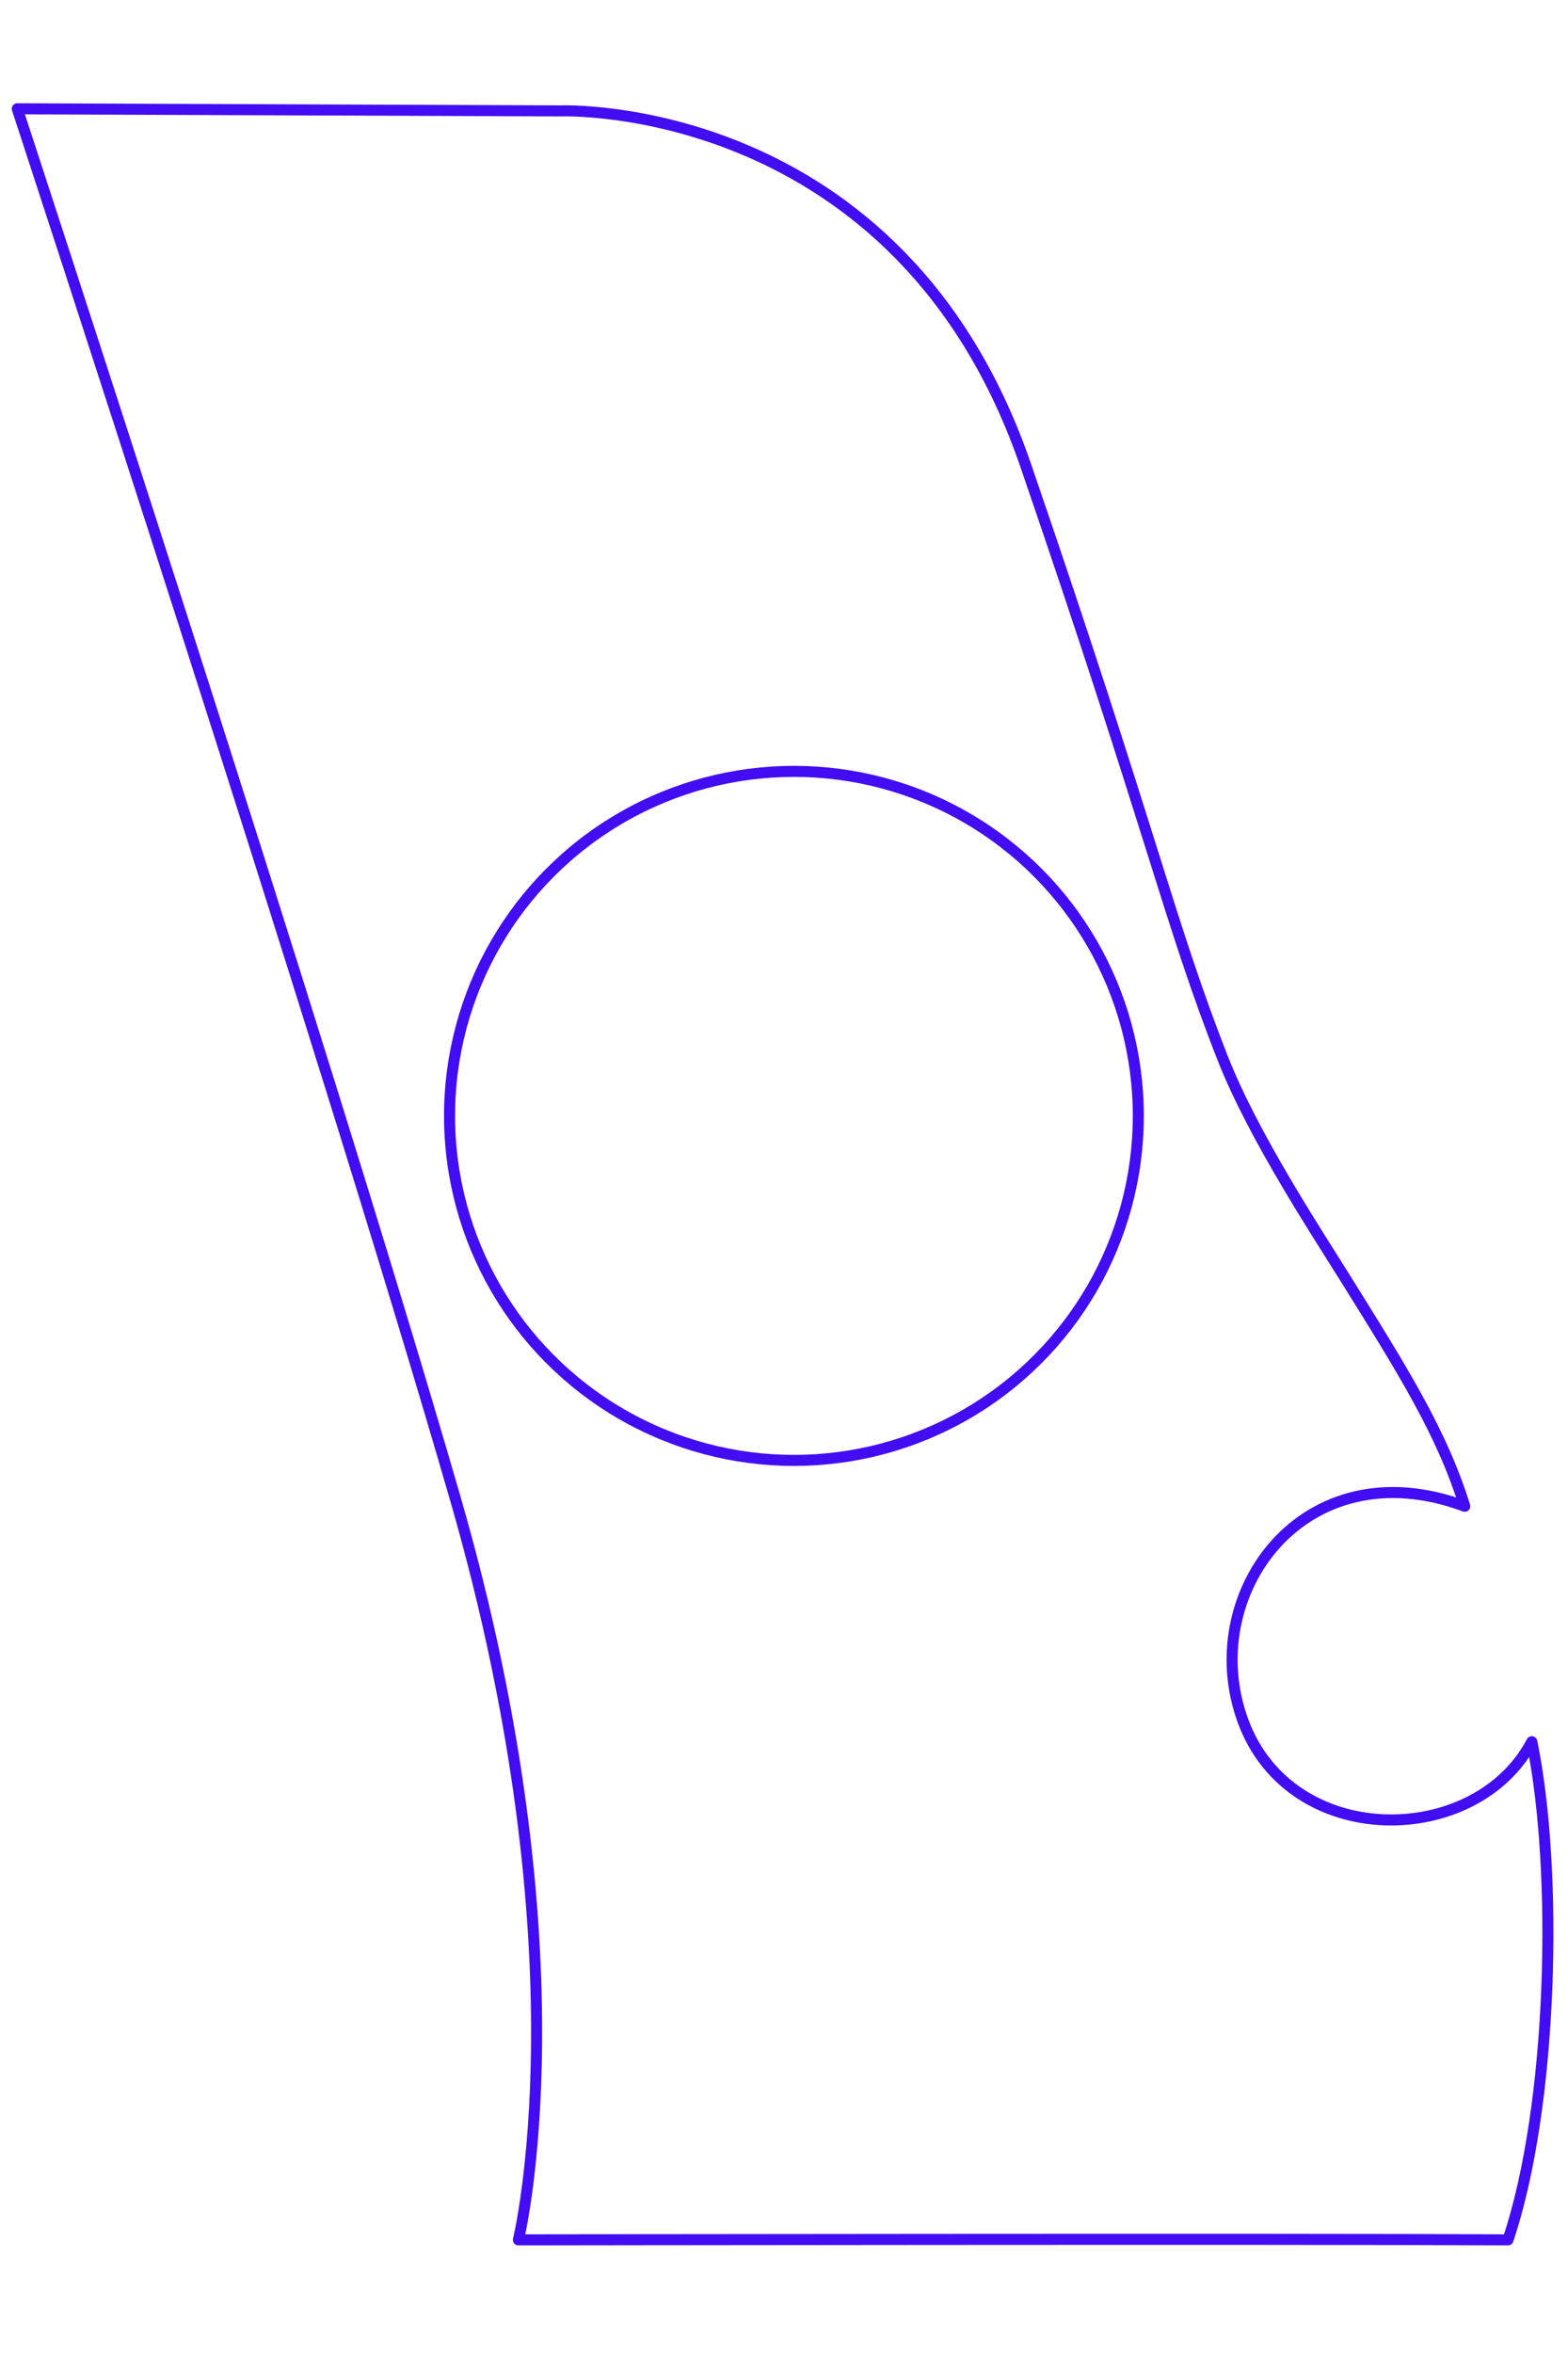 <?xml version="1.0" encoding="UTF-8" standalone="no"?>
<!DOCTYPE svg PUBLIC "-//W3C//DTD SVG 1.1//EN" "http://www.w3.org/Graphics/SVG/1.1/DTD/svg11.dtd">
<svg width="100%" height="100%" viewBox="0 0 142 213" version="1.1" xmlns="http://www.w3.org/2000/svg" xmlns:xlink="http://www.w3.org/1999/xlink" xml:space="preserve" xmlns:serif="http://www.serif.com/" style="fill-rule:evenodd;clip-rule:evenodd;stroke-linecap:round;stroke-linejoin:round;stroke-miterlimit:1.5;">
    <g transform="matrix(0.2,0,0,0.2,-173.997,-38.153)">
        <path d="M1124.04,240.96C1124.04,240.96 1277.32,235.114 1334.46,401.497C1391.6,567.88 1399.53,608.476 1423.68,669.84C1437.63,705.299 1466.33,748.758 1479.36,769.68C1505.27,811.277 1522.88,839.191 1533.24,872.52C1460.13,845.349 1411.78,912.627 1432.86,969.783C1454.5,1028.45 1538.39,1027.14 1563.6,979.08C1575.6,1037.13 1573.31,1143.7 1552.8,1204.56C1459.27,1204.02 1104.72,1204.56 1104.72,1204.56C1104.72,1204.56 1136.2,1076.78 1076.16,869.04C1016.12,661.3 877.8,240 877.8,240L1124.04,240.96Z" style="fill:none;stroke:rgb(66,13,242);stroke-width:5px;"/>
        <g transform="matrix(1.044,0,0,1.044,-49.961,-39.019)">
            <circle cx="1225.52" cy="703.883" r="149.363" style="fill:none;stroke:rgb(66,13,242);stroke-width:4.79px;"/>
        </g>
    </g>
</svg>
